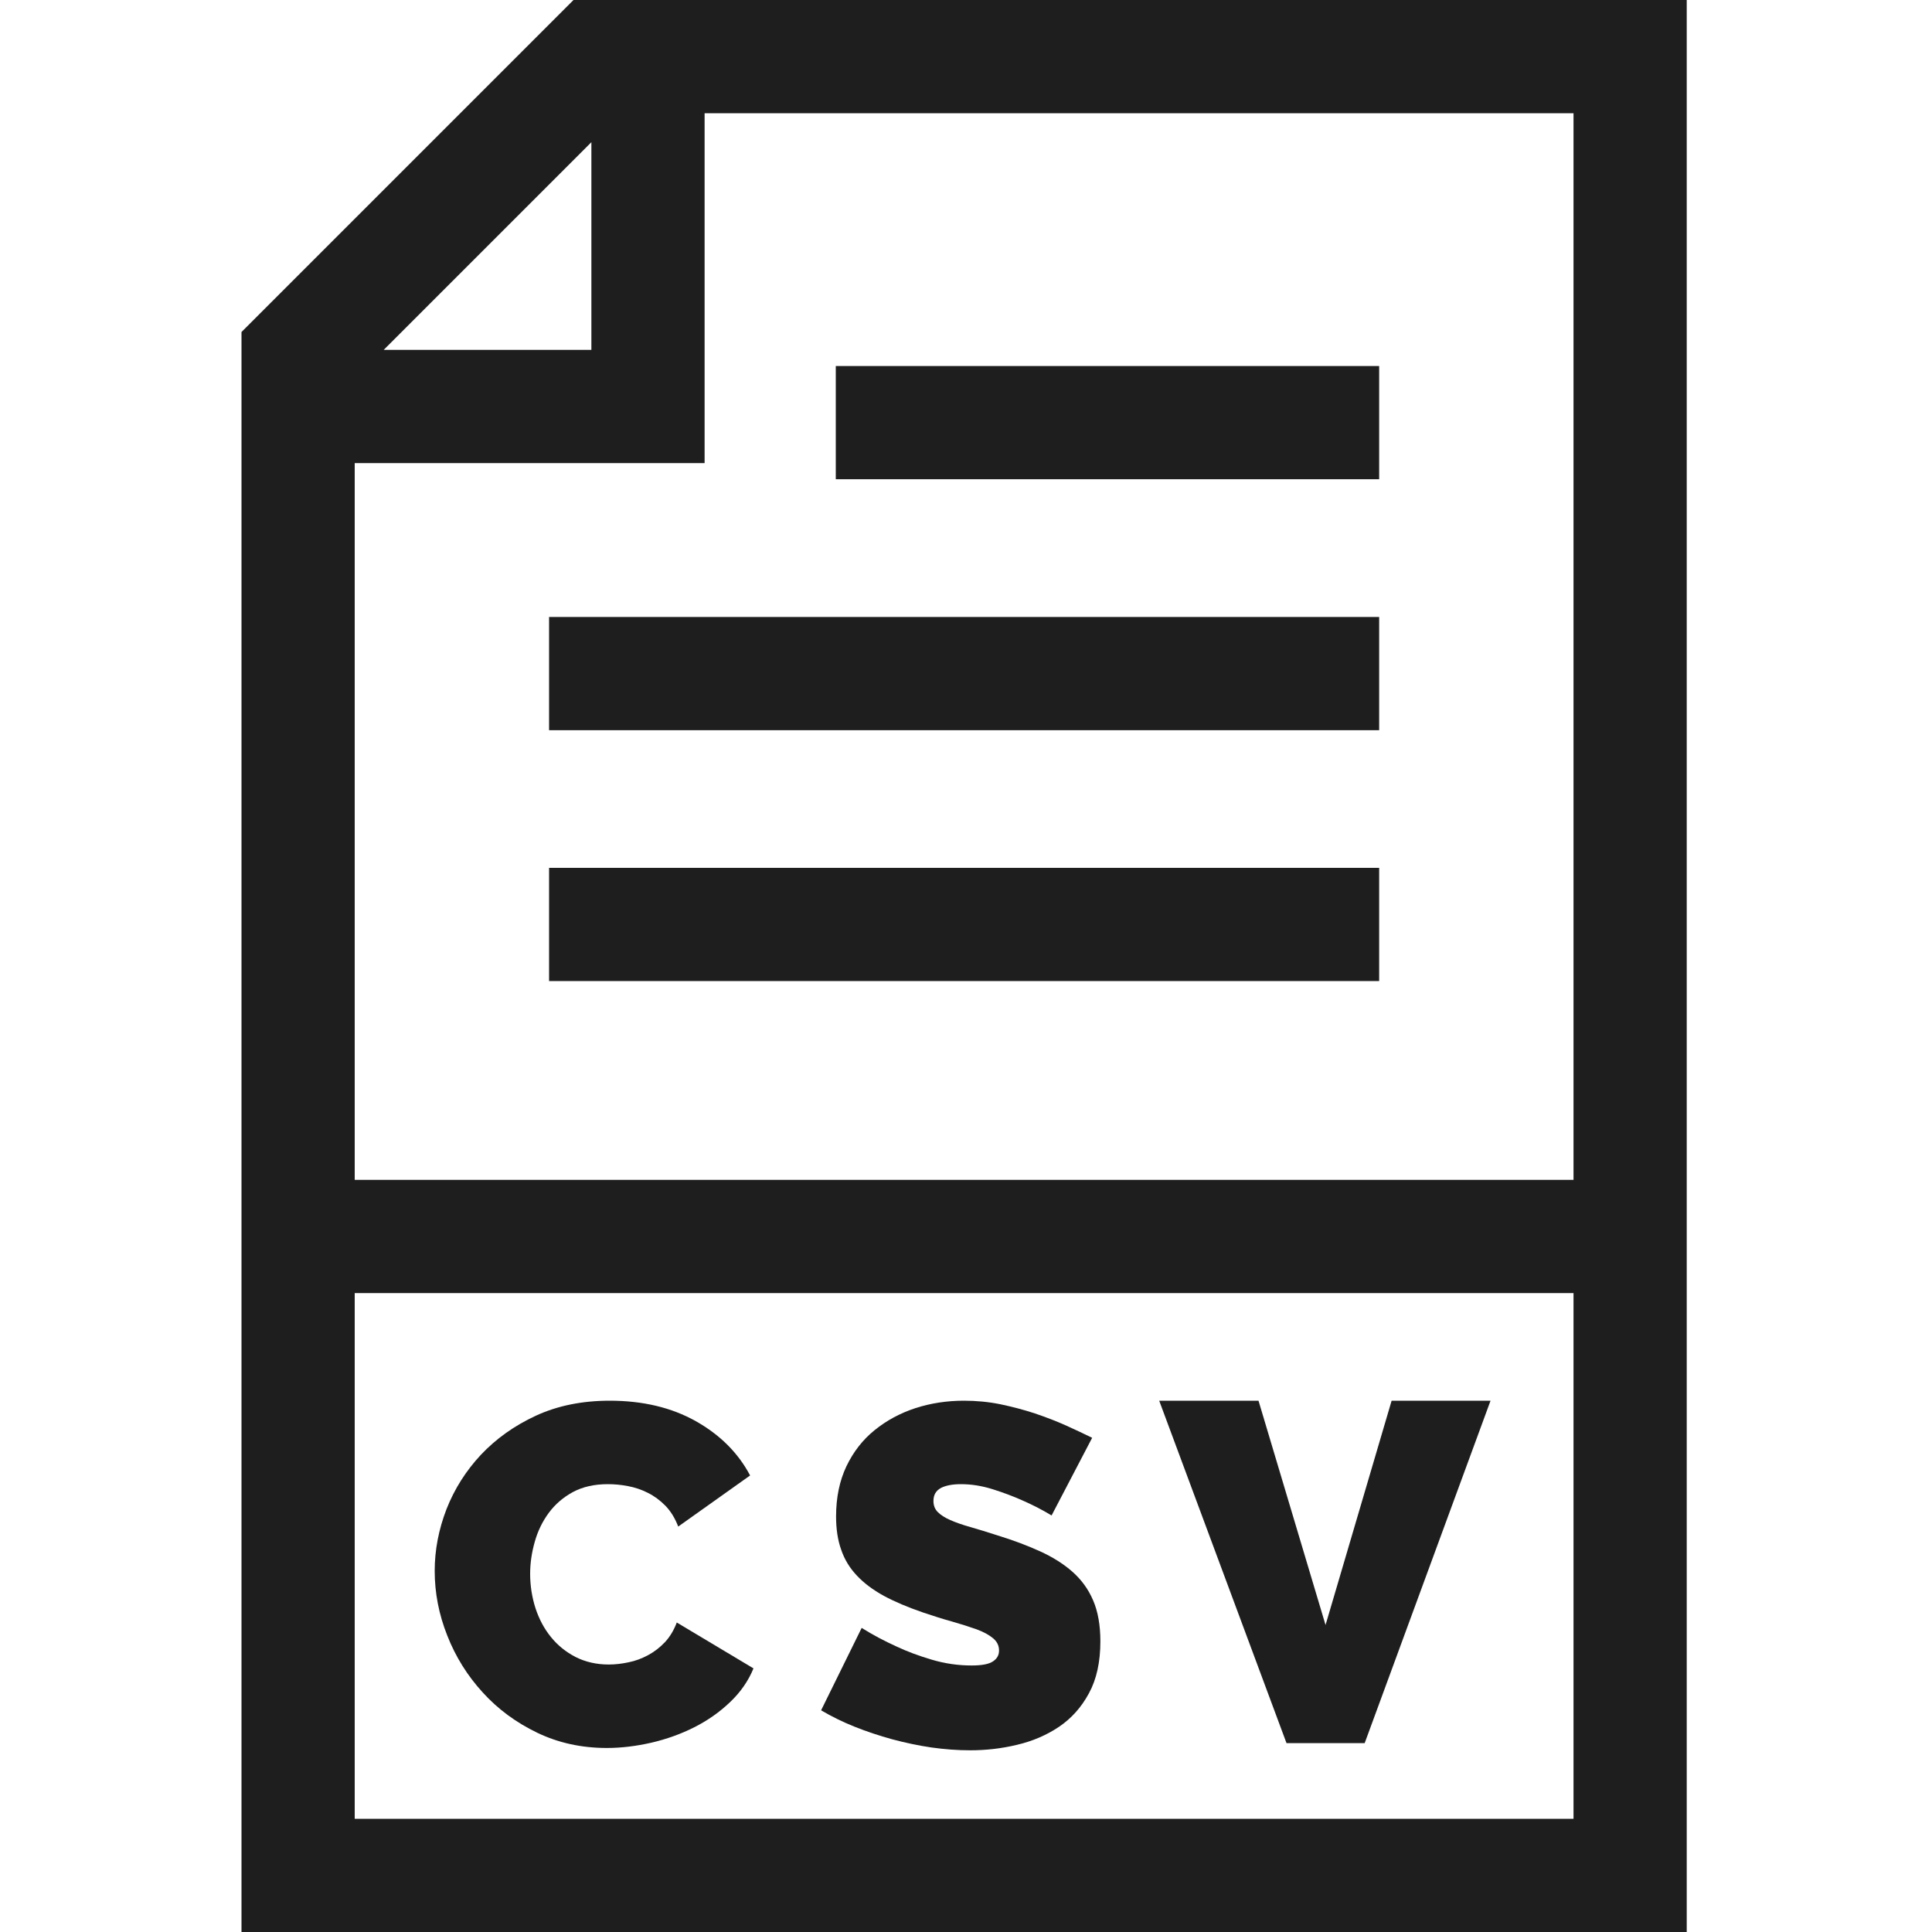 <svg width="20" height="20" viewBox="0 0 20 20" fill="none" xmlns="http://www.w3.org/2000/svg">
<g id="icon" clip-path="url(#clip0_894_32522)">
<path id="Vector" d="M5.937 0L2.5 3.437V20H17.461V0H5.937ZM16.289 12.214H3.672V4.794H7.294V1.172H16.289V12.214ZM6.122 1.472V3.622H3.972L6.122 1.472ZM3.672 18.828V13.386H16.289V18.828H3.672Z" fill="#1E1E1E"/>
<path id="Vector_2" d="M6.884 16.999C6.832 17.054 6.774 17.099 6.709 17.134C6.644 17.169 6.577 17.194 6.507 17.208C6.437 17.223 6.369 17.231 6.302 17.231C6.176 17.231 6.062 17.205 5.96 17.154C5.859 17.102 5.773 17.033 5.703 16.946C5.633 16.86 5.58 16.76 5.543 16.647C5.507 16.534 5.488 16.415 5.488 16.292C5.488 16.182 5.504 16.072 5.536 15.96C5.567 15.849 5.616 15.749 5.681 15.661C5.746 15.573 5.829 15.501 5.93 15.446C6.032 15.391 6.153 15.364 6.292 15.364C6.359 15.364 6.428 15.37 6.5 15.384C6.571 15.397 6.64 15.42 6.707 15.454C6.773 15.487 6.834 15.532 6.889 15.588C6.944 15.645 6.988 15.717 7.021 15.803L7.765 15.274C7.642 15.041 7.455 14.854 7.203 14.712C6.952 14.571 6.655 14.5 6.312 14.5C6.026 14.5 5.771 14.552 5.548 14.655C5.325 14.758 5.136 14.893 4.979 15.059C4.823 15.226 4.704 15.414 4.622 15.623C4.541 15.833 4.5 16.046 4.5 16.262C4.5 16.489 4.543 16.712 4.63 16.931C4.716 17.151 4.839 17.347 4.997 17.52C5.155 17.694 5.343 17.832 5.561 17.937C5.779 18.042 6.019 18.095 6.282 18.095C6.432 18.095 6.586 18.076 6.744 18.04C6.902 18.003 7.05 17.95 7.188 17.88C7.327 17.81 7.45 17.723 7.558 17.62C7.666 17.517 7.747 17.401 7.8 17.271L7.006 16.796C6.976 16.876 6.935 16.944 6.884 16.999Z" fill="#1E1E1E"/>
<path id="Vector_3" d="M8.652 3.789H14.277V4.961H8.652V3.789Z" fill="#1E1E1E"/>
<path id="Vector_4" d="M5.684 6.387H14.277V7.559H5.684V6.387Z" fill="#1E1E1E"/>
<path id="Vector_5" d="M5.684 8.984H14.277V10.156H5.684V8.984Z" fill="#1E1E1E"/>
<path id="Vector_6" d="M11.101 16.27C11.008 16.188 10.896 16.118 10.764 16.058C10.632 15.998 10.485 15.943 10.322 15.893C10.219 15.86 10.127 15.831 10.045 15.808C9.964 15.785 9.895 15.761 9.838 15.736C9.781 15.711 9.738 15.683 9.708 15.653C9.678 15.623 9.663 15.585 9.663 15.538C9.663 15.475 9.689 15.431 9.741 15.403C9.792 15.377 9.861 15.364 9.948 15.364C10.054 15.364 10.163 15.381 10.275 15.416C10.386 15.451 10.487 15.489 10.577 15.529C10.683 15.575 10.787 15.628 10.886 15.688L11.306 14.884C11.226 14.845 11.136 14.802 11.036 14.757C10.936 14.712 10.829 14.671 10.714 14.632C10.599 14.594 10.48 14.563 10.357 14.537C10.234 14.512 10.108 14.5 9.978 14.5C9.802 14.5 9.634 14.526 9.476 14.577C9.318 14.629 9.177 14.705 9.054 14.805C8.931 14.904 8.834 15.029 8.762 15.179C8.691 15.329 8.655 15.502 8.655 15.698C8.655 15.828 8.672 15.943 8.708 16.043C8.742 16.143 8.796 16.232 8.87 16.31C8.943 16.388 9.036 16.458 9.149 16.52C9.262 16.581 9.397 16.638 9.554 16.692C9.66 16.728 9.761 16.76 9.855 16.786C9.95 16.813 10.034 16.84 10.108 16.866C10.181 16.893 10.238 16.924 10.28 16.959C10.322 16.994 10.342 17.036 10.342 17.086C10.342 17.133 10.322 17.17 10.28 17.198C10.238 17.227 10.164 17.241 10.058 17.241C9.918 17.241 9.781 17.221 9.646 17.181C9.511 17.141 9.39 17.096 9.284 17.046C9.158 16.989 9.036 16.925 8.92 16.852L8.5 17.705C8.607 17.768 8.722 17.825 8.847 17.875C8.972 17.925 9.102 17.968 9.236 18.005C9.371 18.041 9.507 18.07 9.643 18.09C9.78 18.109 9.913 18.119 10.043 18.119C10.206 18.119 10.368 18.101 10.529 18.062C10.691 18.024 10.836 17.961 10.964 17.875C11.092 17.788 11.195 17.673 11.273 17.528C11.352 17.383 11.391 17.204 11.391 16.991C11.391 16.825 11.366 16.683 11.316 16.567C11.266 16.45 11.194 16.352 11.101 16.27Z" fill="#1E1E1E"/>
<path id="Vector_7" d="M14.406 14.5L13.722 16.822L13.028 14.5H12L13.318 18.045H14.127L15.43 14.5H14.406Z" fill="#1E1E1E"/>
</g>
<defs>
<clipPath id="clip0_894_32522">
<rect width="20" height="20" fill="white"/>
</clipPath>
</defs>
</svg>
